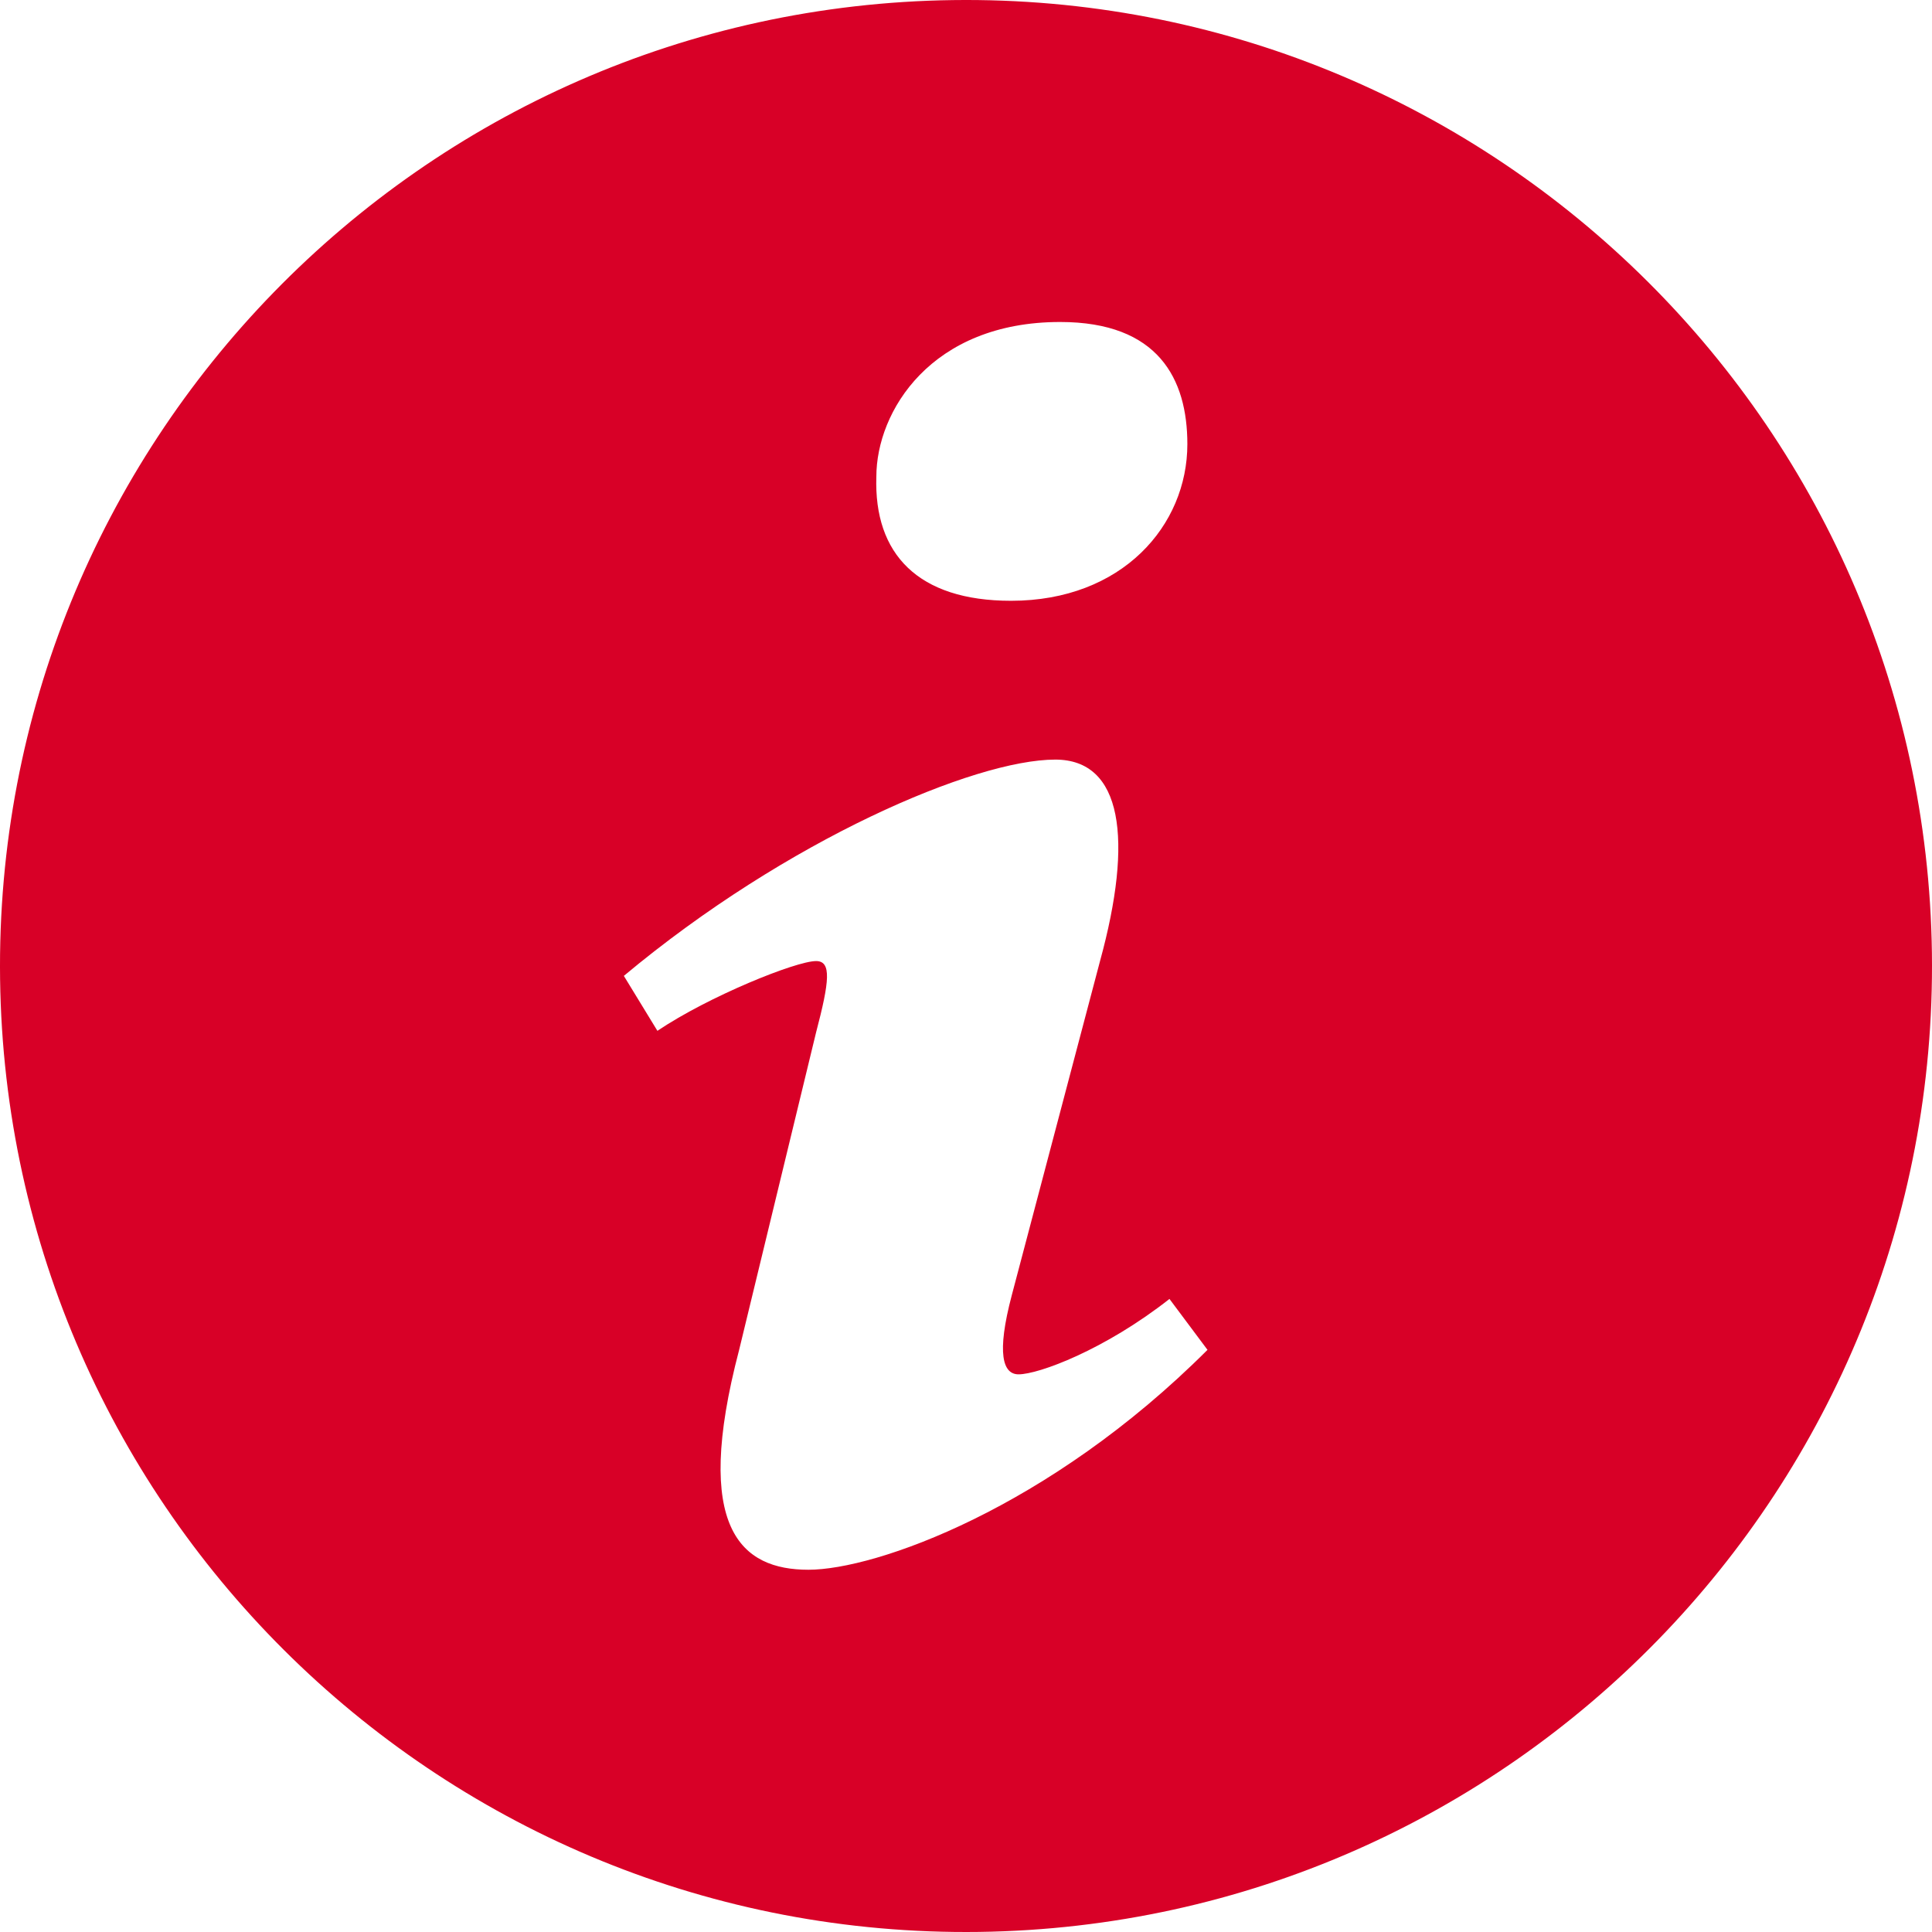 <?xml version="1.0" encoding="iso-8859-1"?>
<!-- Generator: Adobe Illustrator 18.1.1, SVG Export Plug-In . SVG Version: 6.00 Build 0)  -->
<svg xmlns="http://www.w3.org/2000/svg" xmlns:xlink="http://www.w3.org/1999/xlink" version="1.1" id="Capa_1" x="0px" y="0px" viewBox="0 0 92 92" style="enable-background:new 0 0 92 92;" xml:space="preserve" width="512px" height="512px">
<g>
	<g>
		<path d="M45.385,0.004C19.983,0.344-0.333,21.215,0.004,46.619c0.34,25.393,21.209,45.715,46.611,45.377    c25.398-0.342,45.719-21.213,45.381-46.615C91.656,19.986,70.785-0.335,45.385,0.004z M50.484,15.333    c4.676,0,6.057,2.714,6.057,5.815c0,3.877-3.104,7.461-8.396,7.461c-4.43,0-6.537-2.229-6.414-5.91    C41.731,19.597,44.33,15.333,50.484,15.333z M38.497,74.75c-3.195,0-5.537-1.938-3.301-10.467l3.666-15.125    c0.637-2.424,0.744-3.393,0-3.393c-0.959,0-5.107,1.674-7.557,3.322l-1.598-2.617c7.773-6.491,16.712-10.299,20.544-10.299    c3.195,0,3.727,3.779,2.131,9.594l-4.199,15.9c-0.744,2.811-0.424,3.779,0.318,3.779c0.961,0,4.102-1.166,7.188-3.59l1.811,2.424    C49.939,71.838,41.69,74.75,38.497,74.75z" fill="#D80027"/>
	</g>
</g>
<g>
</g>
<g>
</g>
<g>
</g>
<g>
</g>
<g>
</g>
<g>
</g>
<g>
</g>
<g>
</g>
<g>
</g>
<g>
</g>
<g>
</g>
<g>
</g>
<g>
</g>
<g>
</g>
<g>
</g>
</svg>

